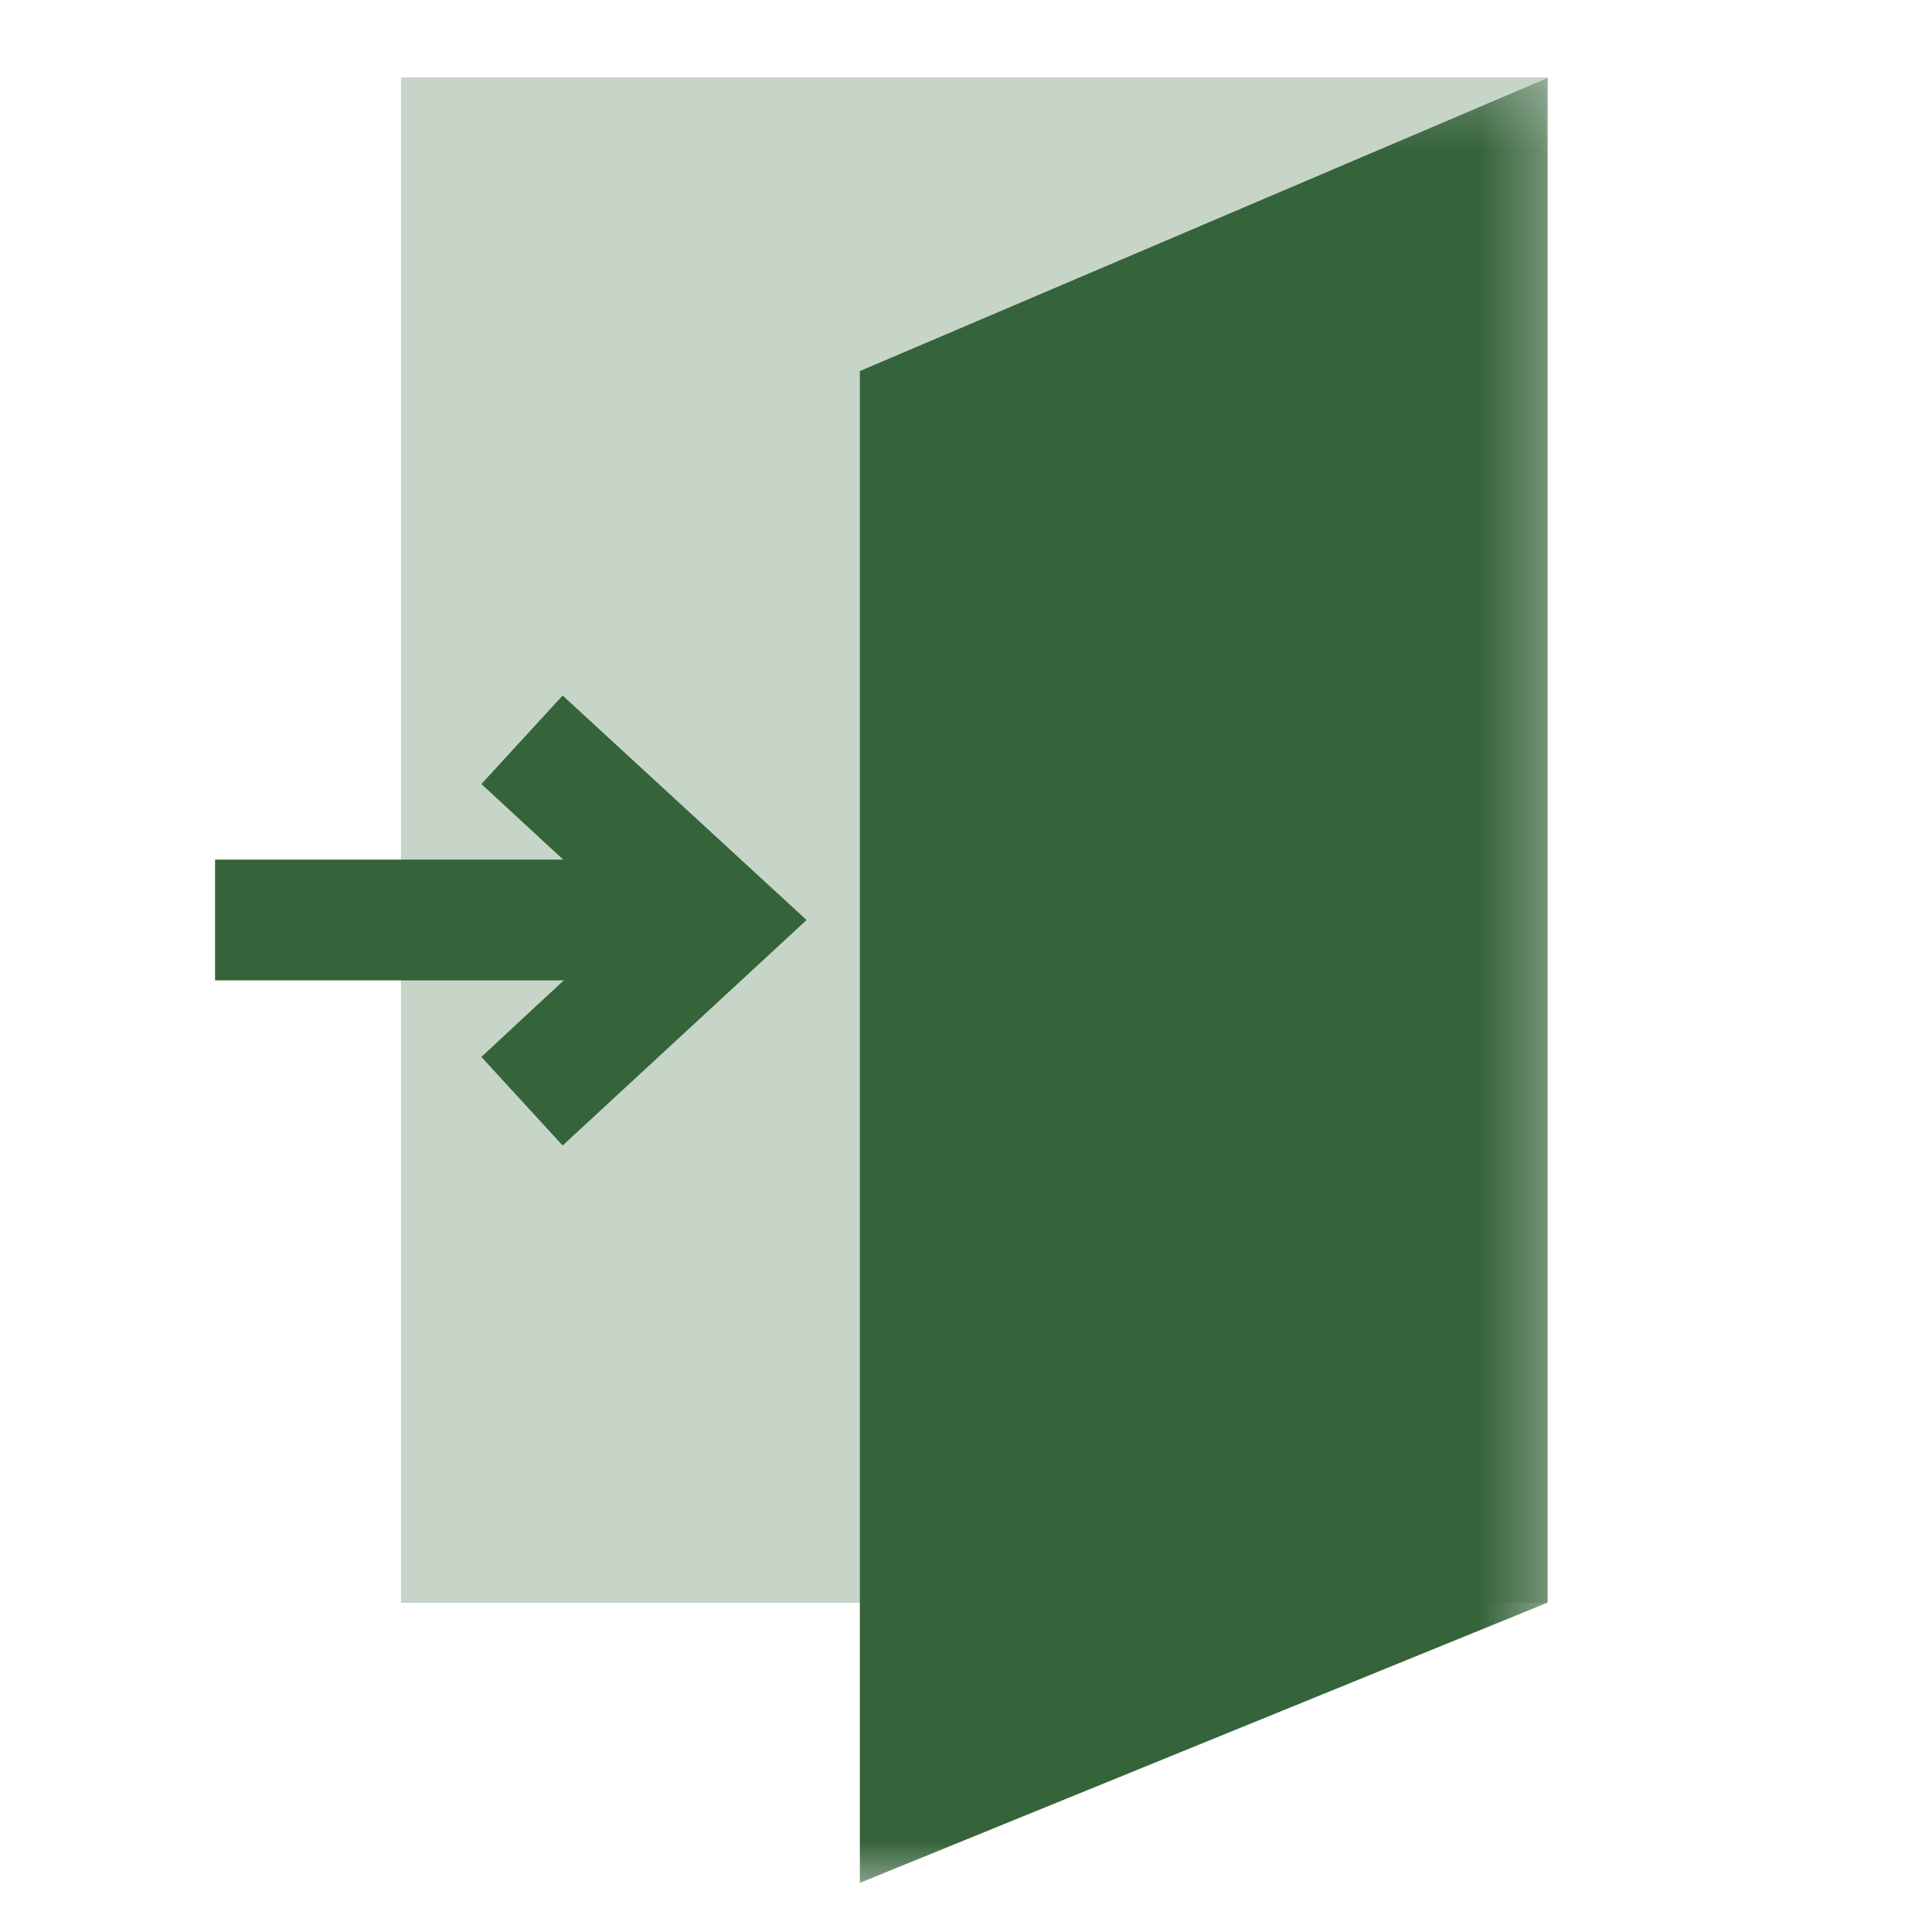 <svg width="32" height="32" viewBox="0 0 32 32" fill="none" xmlns="http://www.w3.org/2000/svg">
<path d="M25.641 1.281H6.641V26.548H25.641V1.281Z" fill="#C7D5C9"/>
<path d="M11.896 14.238H3.562V16.238H11.896V14.238Z" fill="#35633A"/>
<path d="M9.319 18.973L7.973 17.506L10.413 15.239L7.973 12.986L9.319 11.52L13.359 15.239L9.319 18.973Z" fill="#35633A"/>
<mask id="mask0_94_8655" style="mask-type:luminance" maskUnits="userSpaceOnUse" x="6" y="1" width="20" height="31">
<path d="M25.641 1.281H6.641V31.415H25.641V1.281Z" fill="white"/>
</mask>
<g mask="url(#mask0_94_8655)">
<path d="M25.629 26.546L14.242 31.186V6.146L25.629 1.293V26.546Z" fill="#35633A"/>
</g>
</svg>
